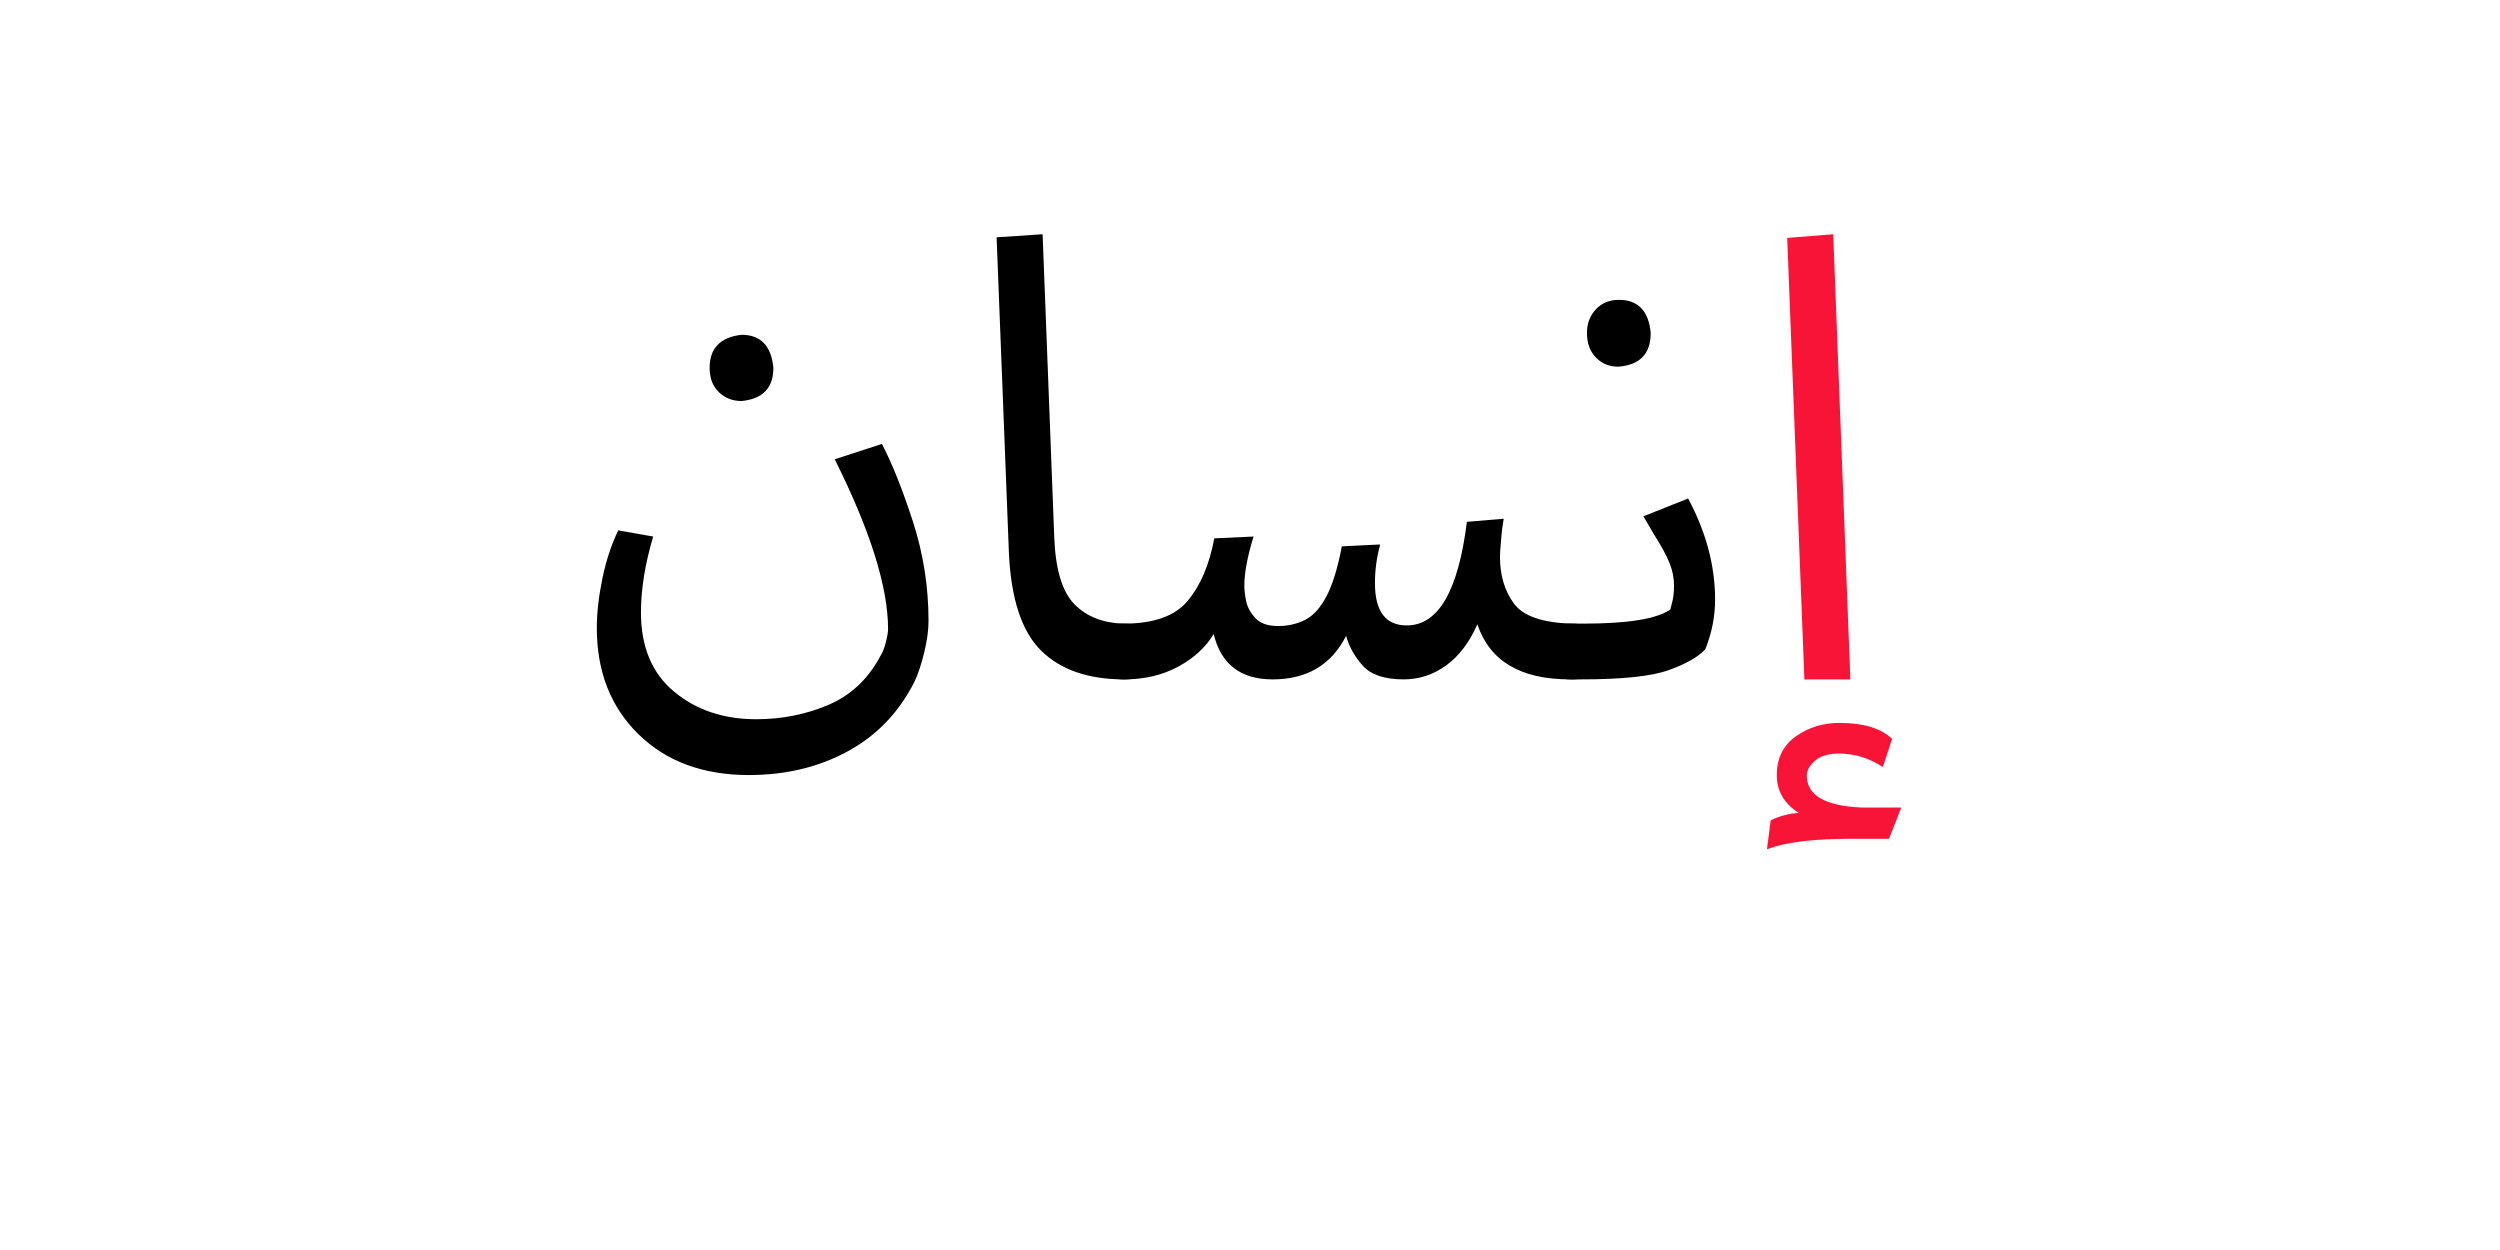<?xml version="1.0" encoding="UTF-8" standalone="no"?>
<!-- Created with Inkscape (http://www.inkscape.org/) -->

<svg
   version="1.1"
   id="svg143230"
   width="400"
   height="200"
   viewBox="0 0 400 200"
   sodipodi:docname="1530_word.pdf"
   xmlns:inkscape="http://www.inkscape.org/namespaces/inkscape"
   xmlns:sodipodi="http://sodipodi.sourceforge.net/DTD/sodipodi-0.dtd"
   xmlns="http://www.w3.org/2000/svg"
   xmlns:svg="http://www.w3.org/2000/svg">
  <defs
     id="defs143234">
    <clipPath
       clipPathUnits="userSpaceOnUse"
       id="clipPath143252">
      <path
         d="M 0,-221.671 H 470.194 V 221.671 H 0 Z"
         id="path143250" />
    </clipPath>
  </defs>
  <sodipodi:namedview
     id="namedview143232"
     pagecolor="#ffffff"
     bordercolor="#000000"
     borderopacity="0.25"
     inkscape:showpageshadow="2"
     inkscape:pageopacity="0.0"
     inkscape:pagecheckerboard="0"
     inkscape:deskcolor="#d1d1d1" />
  <g
     id="g143236"
     inkscape:groupmode="layer"
     inkscape:label="1530_word50"
     transform="matrix(1.333,0,0,-1.333,0,200)">
    <g
       id="g143238">
      <g
         id="g143240">
        <g
           id="g143242"
           transform="translate(71.635,121.945)">
          <g
             id="g143244"
             transform="matrix(0.333,0,0,0.333,0,-24.63)">
            <g
               id="g143246">
              <g
                 id="g143248" />
              <g
                 id="g143296">
                <g
                   clip-path="url(#clipPath143252)"
                   id="g143294">
                  <g
                     transform="translate(0,37.654)"
                     id="g143260">
                    <g
                       id="g143258">
                      <g
                         id="g143256">
                        <path
                           d="m 54.807,-158.696 c -16.501,0 -29.764,4.902 -39.788,14.707 C 5.007,-134.195 0,-121.412 0,-105.641 c 0,5.299 0.662,11.187 1.987,17.664 1.325,6.488 3.239,12.313 5.742,17.476 L 20.324,-72.722 c -2.941,-9.867 -4.412,-18.999 -4.412,-27.396 0,-12.381 3.979,-21.883 11.938,-28.507 7.958,-6.634 17.831,-9.951 29.618,-9.951 9.283,0 17.972,1.732 26.066,5.195 8.104,3.463 14.368,9.393 18.791,17.789 0.741,1.179 1.366,2.796 1.878,4.85 0.521,2.066 0.782,3.615 0.782,4.647 0,15.177 -6.41,35.584 -19.229,61.223 l 17.007,5.523 c 3.693,-7.072 7.416,-16.392 11.171,-27.959 3.755,-11.557 5.633,-23.526 5.633,-35.907 0,-3.244 -0.516,-7.004 -1.549,-11.281 -1.033,-4.266 -2.211,-7.802 -3.536,-10.607 -5.601,-11.046 -13.633,-19.407 -24.095,-25.081 -10.462,-5.674 -22.322,-8.511 -35.579,-8.511 z m -2.644,134.82 c -3.244,0 -5.971,1.069 -8.183,3.207 -2.211,2.138 -3.317,5.048 -3.317,8.73 0,7.072 3.833,11.051 11.5,11.938 6.915,0 10.743,-3.979 11.484,-11.938 0,-7.218 -3.828,-11.197 -11.484,-11.938 z"
                           style="fill:#000000;fill-opacity:1;fill-rule:nonzero;stroke:none"
                           id="path143254" />
                      </g>
                    </g>
                  </g>
                  <g
                     transform="translate(144.105,73.89)"
                     id="g143268">
                    <g
                       id="g143266">
                      <g
                         id="g143264">
                        <path
                           d="m 45.968,-160.449 c -12.965,0 -22.947,3.463 -29.946,10.389 -6.999,6.926 -10.863,18.713 -11.594,35.36 L 0,-1.095 16.585,0 20.778,-109.177 c 0.438,-11.641 2.868,-19.709 7.291,-24.204 4.423,-4.485 10.389,-6.806 17.899,-6.963 3.244,0 6.008,-0.808 8.292,-2.425 2.284,-1.616 3.426,-4.12 3.426,-7.51 0,-6.78 -3.906,-10.17 -11.719,-10.17 z"
                           style="fill:#000000;fill-opacity:1;fill-rule:nonzero;stroke:none"
                           id="path143262" />
                      </g>
                    </g>
                  </g>
                  <g
                     transform="translate(178.815,-28.653)"
                     id="g143276">
                    <g
                       id="g143274">
                      <g
                         id="g143272">
                        <path
                           d="m 172.605,-57.905 h -0.657 c -17.836,0 -28.96,6.629 -33.372,19.886 -2.806,-6.477 -6.53,-11.411 -11.172,-14.801 -4.641,-3.39 -9.763,-5.085 -15.364,-5.085 -6.915,0 -11.849,1.658 -14.801,4.975 -2.942,3.317 -4.928,6.889 -5.961,10.717 -5.309,-10.462 -14.149,-15.693 -26.52,-15.693 -11.495,0 -18.572,5.45 -21.232,16.35 -2.795,-4.715 -7.03,-8.621 -12.704,-11.719 -5.674,-3.087 -12.193,-4.631 -19.557,-4.631 -4.277,0 -7.223,1.069 -8.84,3.207 C 0.808,-52.56 0,-50.312 0,-47.955 c 0,2.795 0.887,5.184 2.66,7.166 1.763,1.992 4.631,2.988 8.605,2.988 10.754,0 18.415,2.764 22.984,8.292 4.569,5.528 7.739,13.007 9.513,22.436 l 14.144,0.657 c -2.211,-7.218 -3.317,-13.111 -3.317,-17.68 0,-1.617 0.219,-3.494 0.657,-5.633 0.449,-2.138 1.554,-4.167 3.317,-6.086 1.773,-1.909 4.501,-2.863 8.183,-2.863 3.536,0 6.775,0.735 9.716,2.206 2.952,1.471 5.528,4.308 7.729,8.511 2.211,4.204 4.058,10.206 5.539,18.008 l 13.706,0.673 v -0.454 c -1.179,-4.412 -1.768,-8.902 -1.768,-13.471 0,-10.17 3.828,-15.255 11.484,-15.255 11.349,0 18.566,12.449 21.654,37.347 L 148.073,0 c -0.146,-1.033 -0.292,-1.992 -0.438,-2.879 -0.146,-0.876 -0.261,-1.867 -0.345,-2.973 -0.073,-1.106 -0.182,-2.399 -0.328,-3.88 -0.146,-1.471 -0.219,-2.868 -0.219,-4.193 0,-6.488 1.658,-12.016 4.975,-16.585 3.317,-4.558 10.279,-6.989 20.887,-7.291 3.244,0 6.008,-0.808 8.293,-2.425 2.284,-1.617 3.426,-4.12 3.426,-7.51 0,-6.78 -3.906,-10.17 -11.719,-10.17 z"
                           style="fill:#000000;fill-opacity:1;fill-rule:nonzero;stroke:none"
                           id="path143270" />
                      </g>
                    </g>
                  </g>
                  <g
                     transform="translate(340.328,50.249)"
                     id="g143284">
                    <g
                       id="g143282">
                      <g
                         id="g143280">
                        <path
                           d="m 27.85,-24.095 c -3.244,0 -5.935,1.106 -8.073,3.317 -2.138,2.211 -3.207,5.158 -3.207,8.84 0,3.39 1.069,6.227 3.207,8.511 C 21.915,-1.142 24.679,0 28.069,0 c 6.926,0 10.754,-3.979 11.484,-11.938 0,-7.51 -3.901,-11.562 -11.703,-12.157 z M 14.363,-136.808 H 11.046 c -7.364,0 -11.046,3.463 -11.046,10.389 0,2.066 0.772,4.199 2.316,6.399 1.544,2.212 4.454,3.317 8.73,3.317 h 4.428 c 15.907,0 26.29,1.695 31.151,5.085 l 0.438,1.768 c 0.595,1.919 0.892,4.204 0.892,6.853 0,2.65 -0.516,5.299 -1.549,7.948 -1.033,2.66 -2.947,6.201 -5.742,10.623 l -3.755,6.399 16.131,6.415 c 6.477,-12.079 9.716,-24.235 9.716,-36.471 0,-6.039 -1.179,-12.005 -3.536,-17.899 -2.649,-2.795 -7.067,-5.298 -13.252,-7.51 -6.185,-2.211 -16.72,-3.317 -31.605,-3.317 z"
                           style="fill:#000000;fill-opacity:1;fill-rule:nonzero;stroke:none"
                           id="path143278" />
                      </g>
                    </g>
                  </g>
                  <g
                     transform="translate(421.786,73.89)"
                     id="g143292">
                    <g
                       id="g143290">
                      <g
                         id="g143288">
                        <path
                           d="M 30.056,-160.449 H 13.487 L 7.291,-1.314 23.876,0 Z M 0,-221.671 l 1.33,10.389 c 1.033,0.595 2.576,1.189 4.631,1.784 2.065,0.584 3.911,0.876 5.539,0.876 -5.309,3.379 -7.964,7.943 -7.964,13.69 0,6.05 2.284,10.697 6.853,13.94 4.569,3.234 9.8,4.851 15.693,4.851 8.689,0 15.025,-1.914 19.01,-5.742 l -3.317,-10.17 c -4.861,3.244 -10.165,4.866 -15.912,4.866 -3.682,0 -6.519,-0.845 -8.511,-2.535 -1.992,-1.7 -2.988,-3.51 -2.988,-5.429 0,-7.072 6.556,-10.9 19.667,-11.484 h 14.379 l -4.428,-11.281 H 29.618 c -13.111,0 -22.984,-1.252 -29.618,-3.755 z"
                           style="fill:#f81436;fill-opacity:1;fill-rule:nonzero;stroke:none"
                           id="path143286" />
                      </g>
                    </g>
                  </g>
                </g>
              </g>
            </g>
          </g>
        </g>
      </g>
    </g>
  </g>
</svg>
